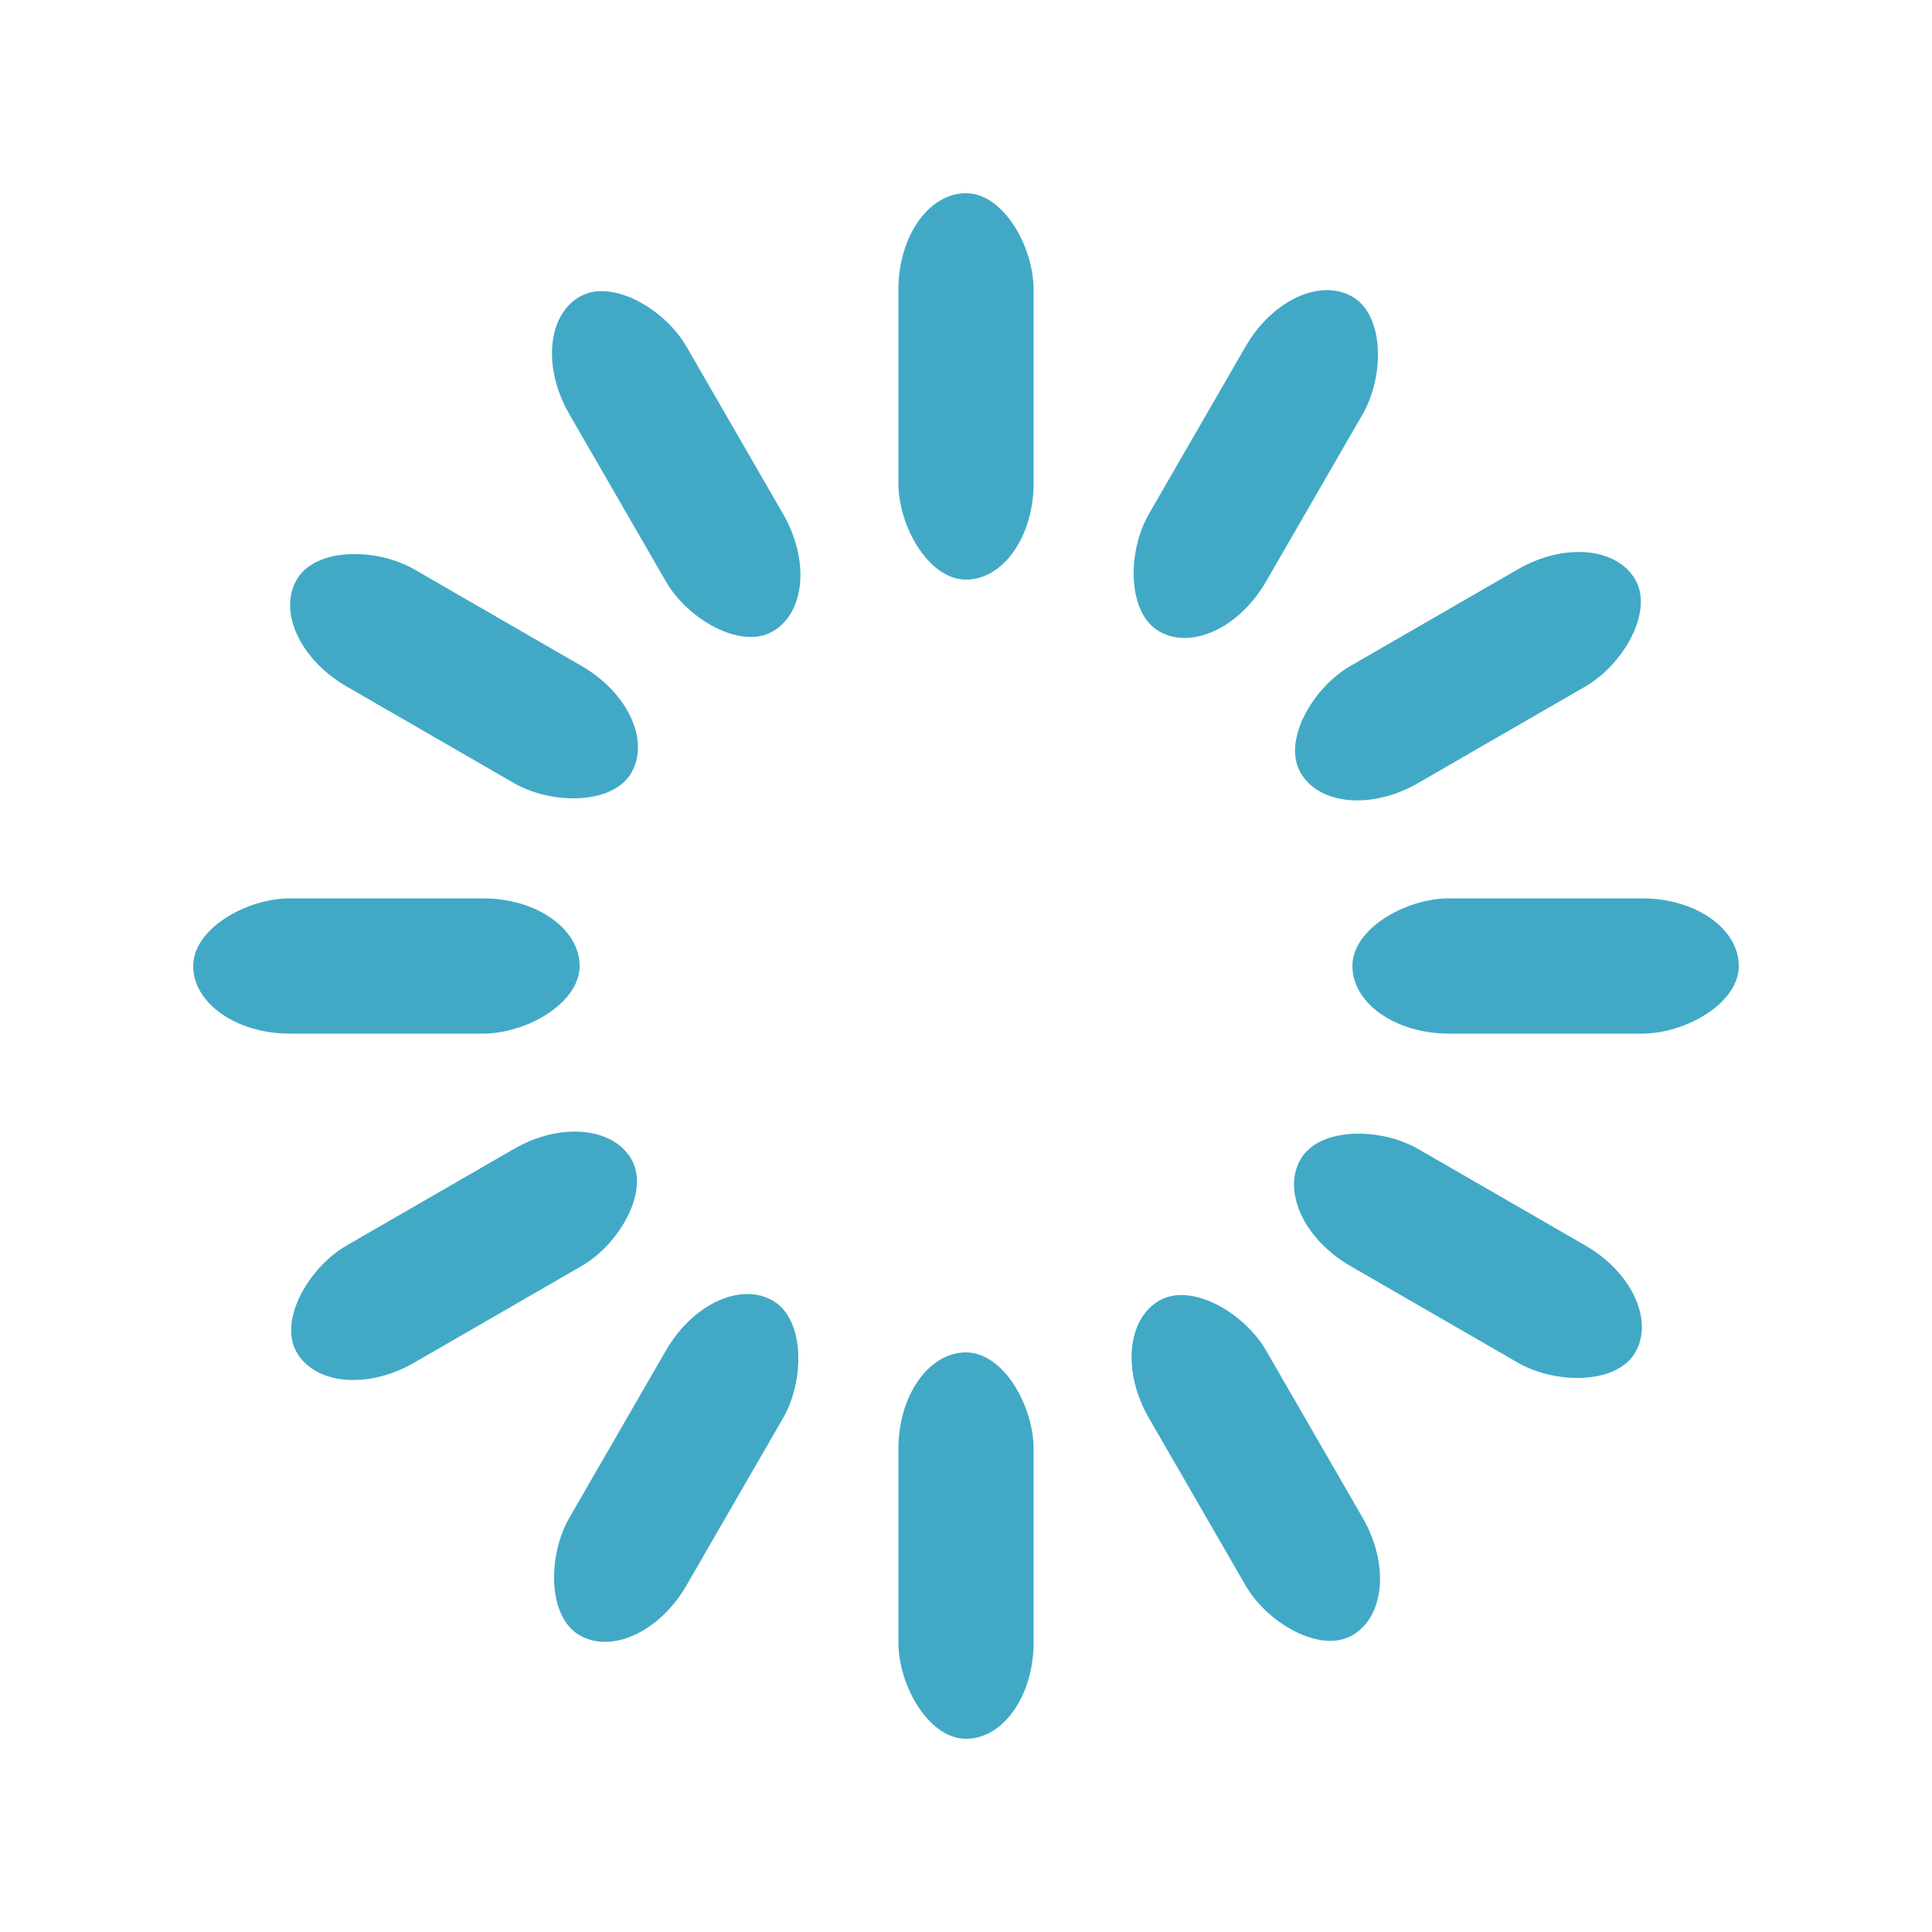 <svg width='40px' height='40px' xmlns="http://www.w3.org/2000/svg" viewBox="0 0 100 100" preserveAspectRatio="xMidYMid" class="uil-default"><rect x="0" y="0" width="100" height="100" fill="none" class="bk"></rect><rect  x='46.5' y='40' width='7' height='20' rx='5' ry='5' fill='#41a9c6' transform='rotate(0 50 50) translate(0 -30)'>  <animate attributeName='opacity' from='1' to='0' dur='0.6s' begin='0s' repeatCount='indefinite'/></rect><rect  x='46.5' y='40' width='7' height='20' rx='5' ry='5' fill='#41a9c6' transform='rotate(30 50 50) translate(0 -30)'>  <animate attributeName='opacity' from='1' to='0' dur='0.6s' begin='0.05s' repeatCount='indefinite'/></rect><rect  x='46.5' y='40' width='7' height='20' rx='5' ry='5' fill='#41a9c6' transform='rotate(60 50 50) translate(0 -30)'>  <animate attributeName='opacity' from='1' to='0' dur='0.6s' begin='0.1s' repeatCount='indefinite'/></rect><rect  x='46.5' y='40' width='7' height='20' rx='5' ry='5' fill='#41a9c6' transform='rotate(90 50 50) translate(0 -30)'>  <animate attributeName='opacity' from='1' to='0' dur='0.6s' begin='0.15s' repeatCount='indefinite'/></rect><rect  x='46.5' y='40' width='7' height='20' rx='5' ry='5' fill='#41a9c6' transform='rotate(120 50 50) translate(0 -30)'>  <animate attributeName='opacity' from='1' to='0' dur='0.6s' begin='0.2s' repeatCount='indefinite'/></rect><rect  x='46.5' y='40' width='7' height='20' rx='5' ry='5' fill='#41a9c6' transform='rotate(150 50 50) translate(0 -30)'>  <animate attributeName='opacity' from='1' to='0' dur='0.6s' begin='0.25s' repeatCount='indefinite'/></rect><rect  x='46.5' y='40' width='7' height='20' rx='5' ry='5' fill='#41a9c6' transform='rotate(180 50 50) translate(0 -30)'>  <animate attributeName='opacity' from='1' to='0' dur='0.6s' begin='0.3s' repeatCount='indefinite'/></rect><rect  x='46.5' y='40' width='7' height='20' rx='5' ry='5' fill='#41a9c6' transform='rotate(210 50 50) translate(0 -30)'>  <animate attributeName='opacity' from='1' to='0' dur='0.6s' begin='0.35s' repeatCount='indefinite'/></rect><rect  x='46.5' y='40' width='7' height='20' rx='5' ry='5' fill='#41a9c6' transform='rotate(240 50 50) translate(0 -30)'>  <animate attributeName='opacity' from='1' to='0' dur='0.6s' begin='0.4s' repeatCount='indefinite'/></rect><rect  x='46.5' y='40' width='7' height='20' rx='5' ry='5' fill='#41a9c6' transform='rotate(270 50 50) translate(0 -30)'>  <animate attributeName='opacity' from='1' to='0' dur='0.6s' begin='0.45s' repeatCount='indefinite'/></rect><rect  x='46.5' y='40' width='7' height='20' rx='5' ry='5' fill='#41a9c6' transform='rotate(300 50 50) translate(0 -30)'>  <animate attributeName='opacity' from='1' to='0' dur='0.6s' begin='0.5s' repeatCount='indefinite'/></rect><rect  x='46.5' y='40' width='7' height='20' rx='5' ry='5' fill='#41a9c6' transform='rotate(330 50 50) translate(0 -30)'>  <animate attributeName='opacity' from='1' to='0' dur='0.6s' begin='0.55s' repeatCount='indefinite'/></rect></svg>
